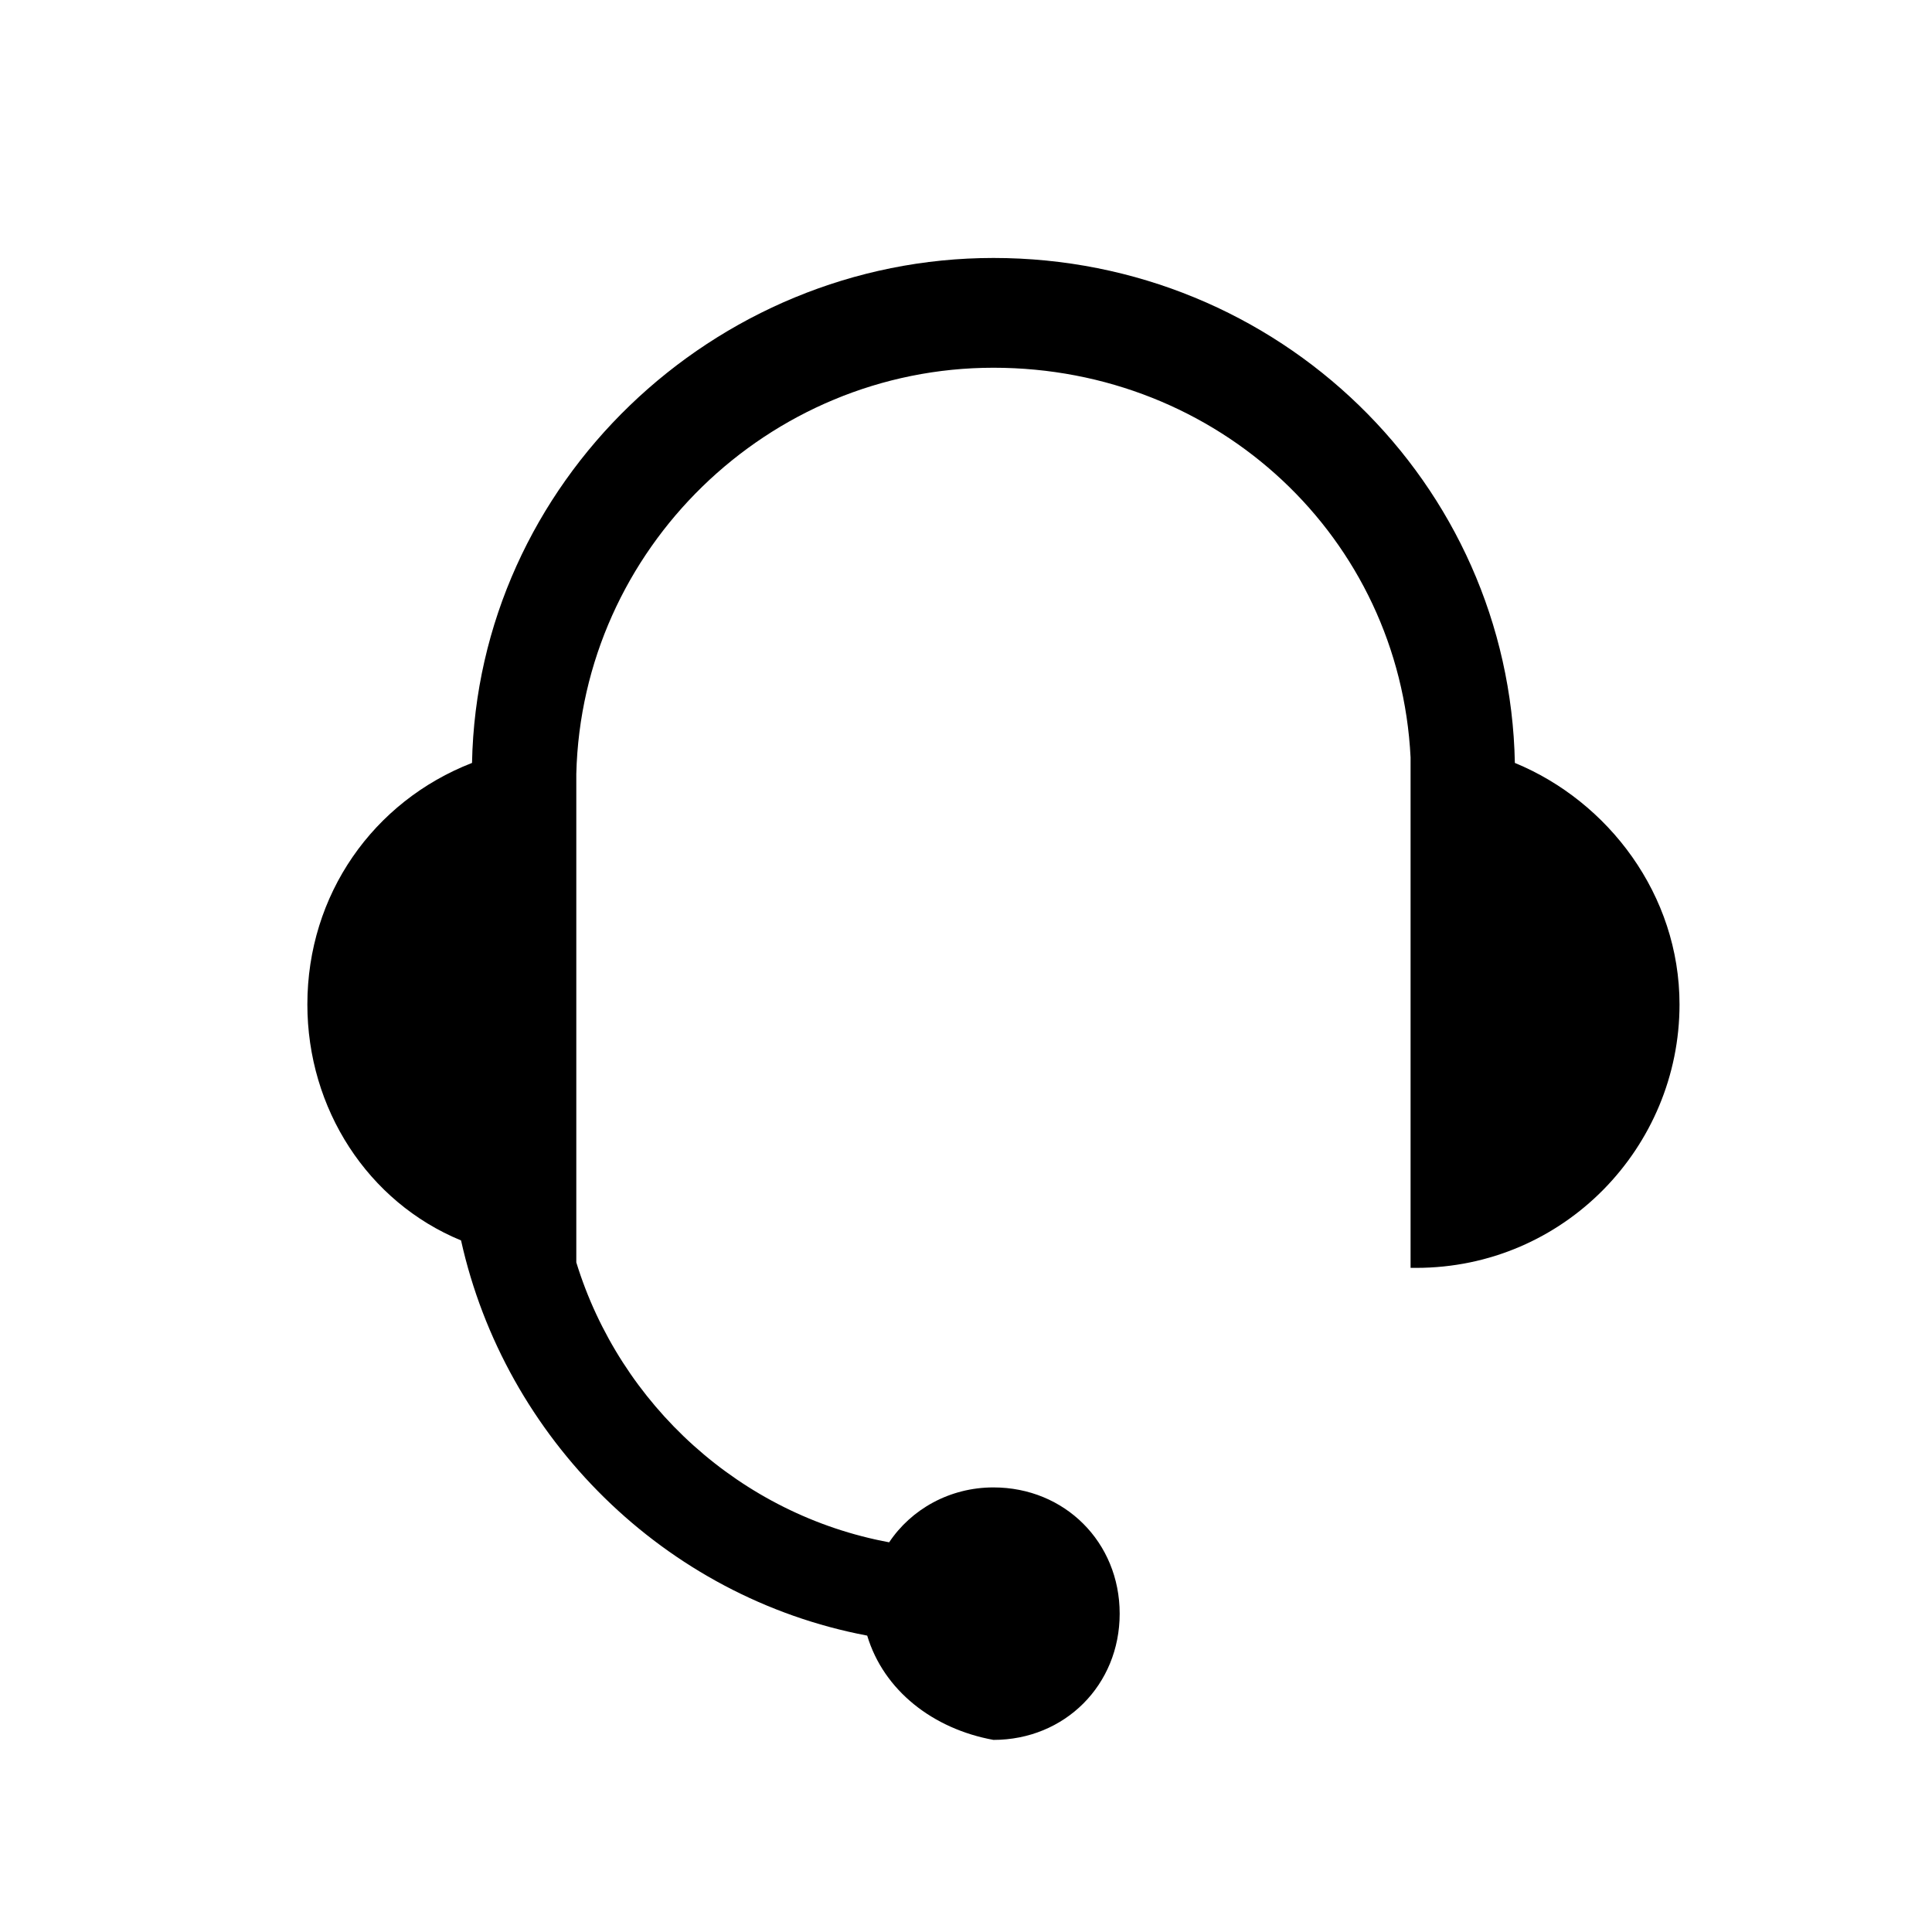 <?xml version="1.0" encoding="utf-8"?>
<!-- Generator: Adobe Illustrator 19.2.0, SVG Export Plug-In . SVG Version: 6.00 Build 0)  -->
<svg version="1.1" id="Layer_1" xmlns="http://www.w3.org/2000/svg" xmlns:xlink="http://www.w3.org/1999/xlink" x="0px" y="0px"
	 viewBox="0 0 35.2 35.2" style="enable-background:new 0 0 35.2 35.2;" xml:space="preserve">
<style type="text/css">
	.st0{fill-rule:evenodd;clip-rule:evenodd;}
</style>
<path class="st0" d="M15.8,29.8c-3.7-0.7-6.6-3.6-7.4-7.2c-1.7-0.7-2.8-2.4-2.8-4.3c0-2,1.2-3.7,3-4.4c0.1-5.1,4.4-9.2,9.5-9.2
	c5.2,0,9.4,4.1,9.5,9.2c1.7,0.7,3,2.4,3,4.4c0,2.6-2.1,4.8-4.8,4.8c0,0-0.1,0-0.1,0v-9.3c-0.2-4-3.5-7.1-7.6-7.1
	c-4.1,0-7.5,3.3-7.6,7.4v3.9c0,0.5,0,0.8,0,0.8h0v4.2c0.8,2.6,3,4.6,5.7,5.1c0.4-0.6,1.1-1,1.9-1c1.3,0,2.3,1,2.3,2.3
	c0,1.3-1,2.3-2.3,2.3C17,31.5,16.1,30.8,15.8,29.8"/>
</svg>
